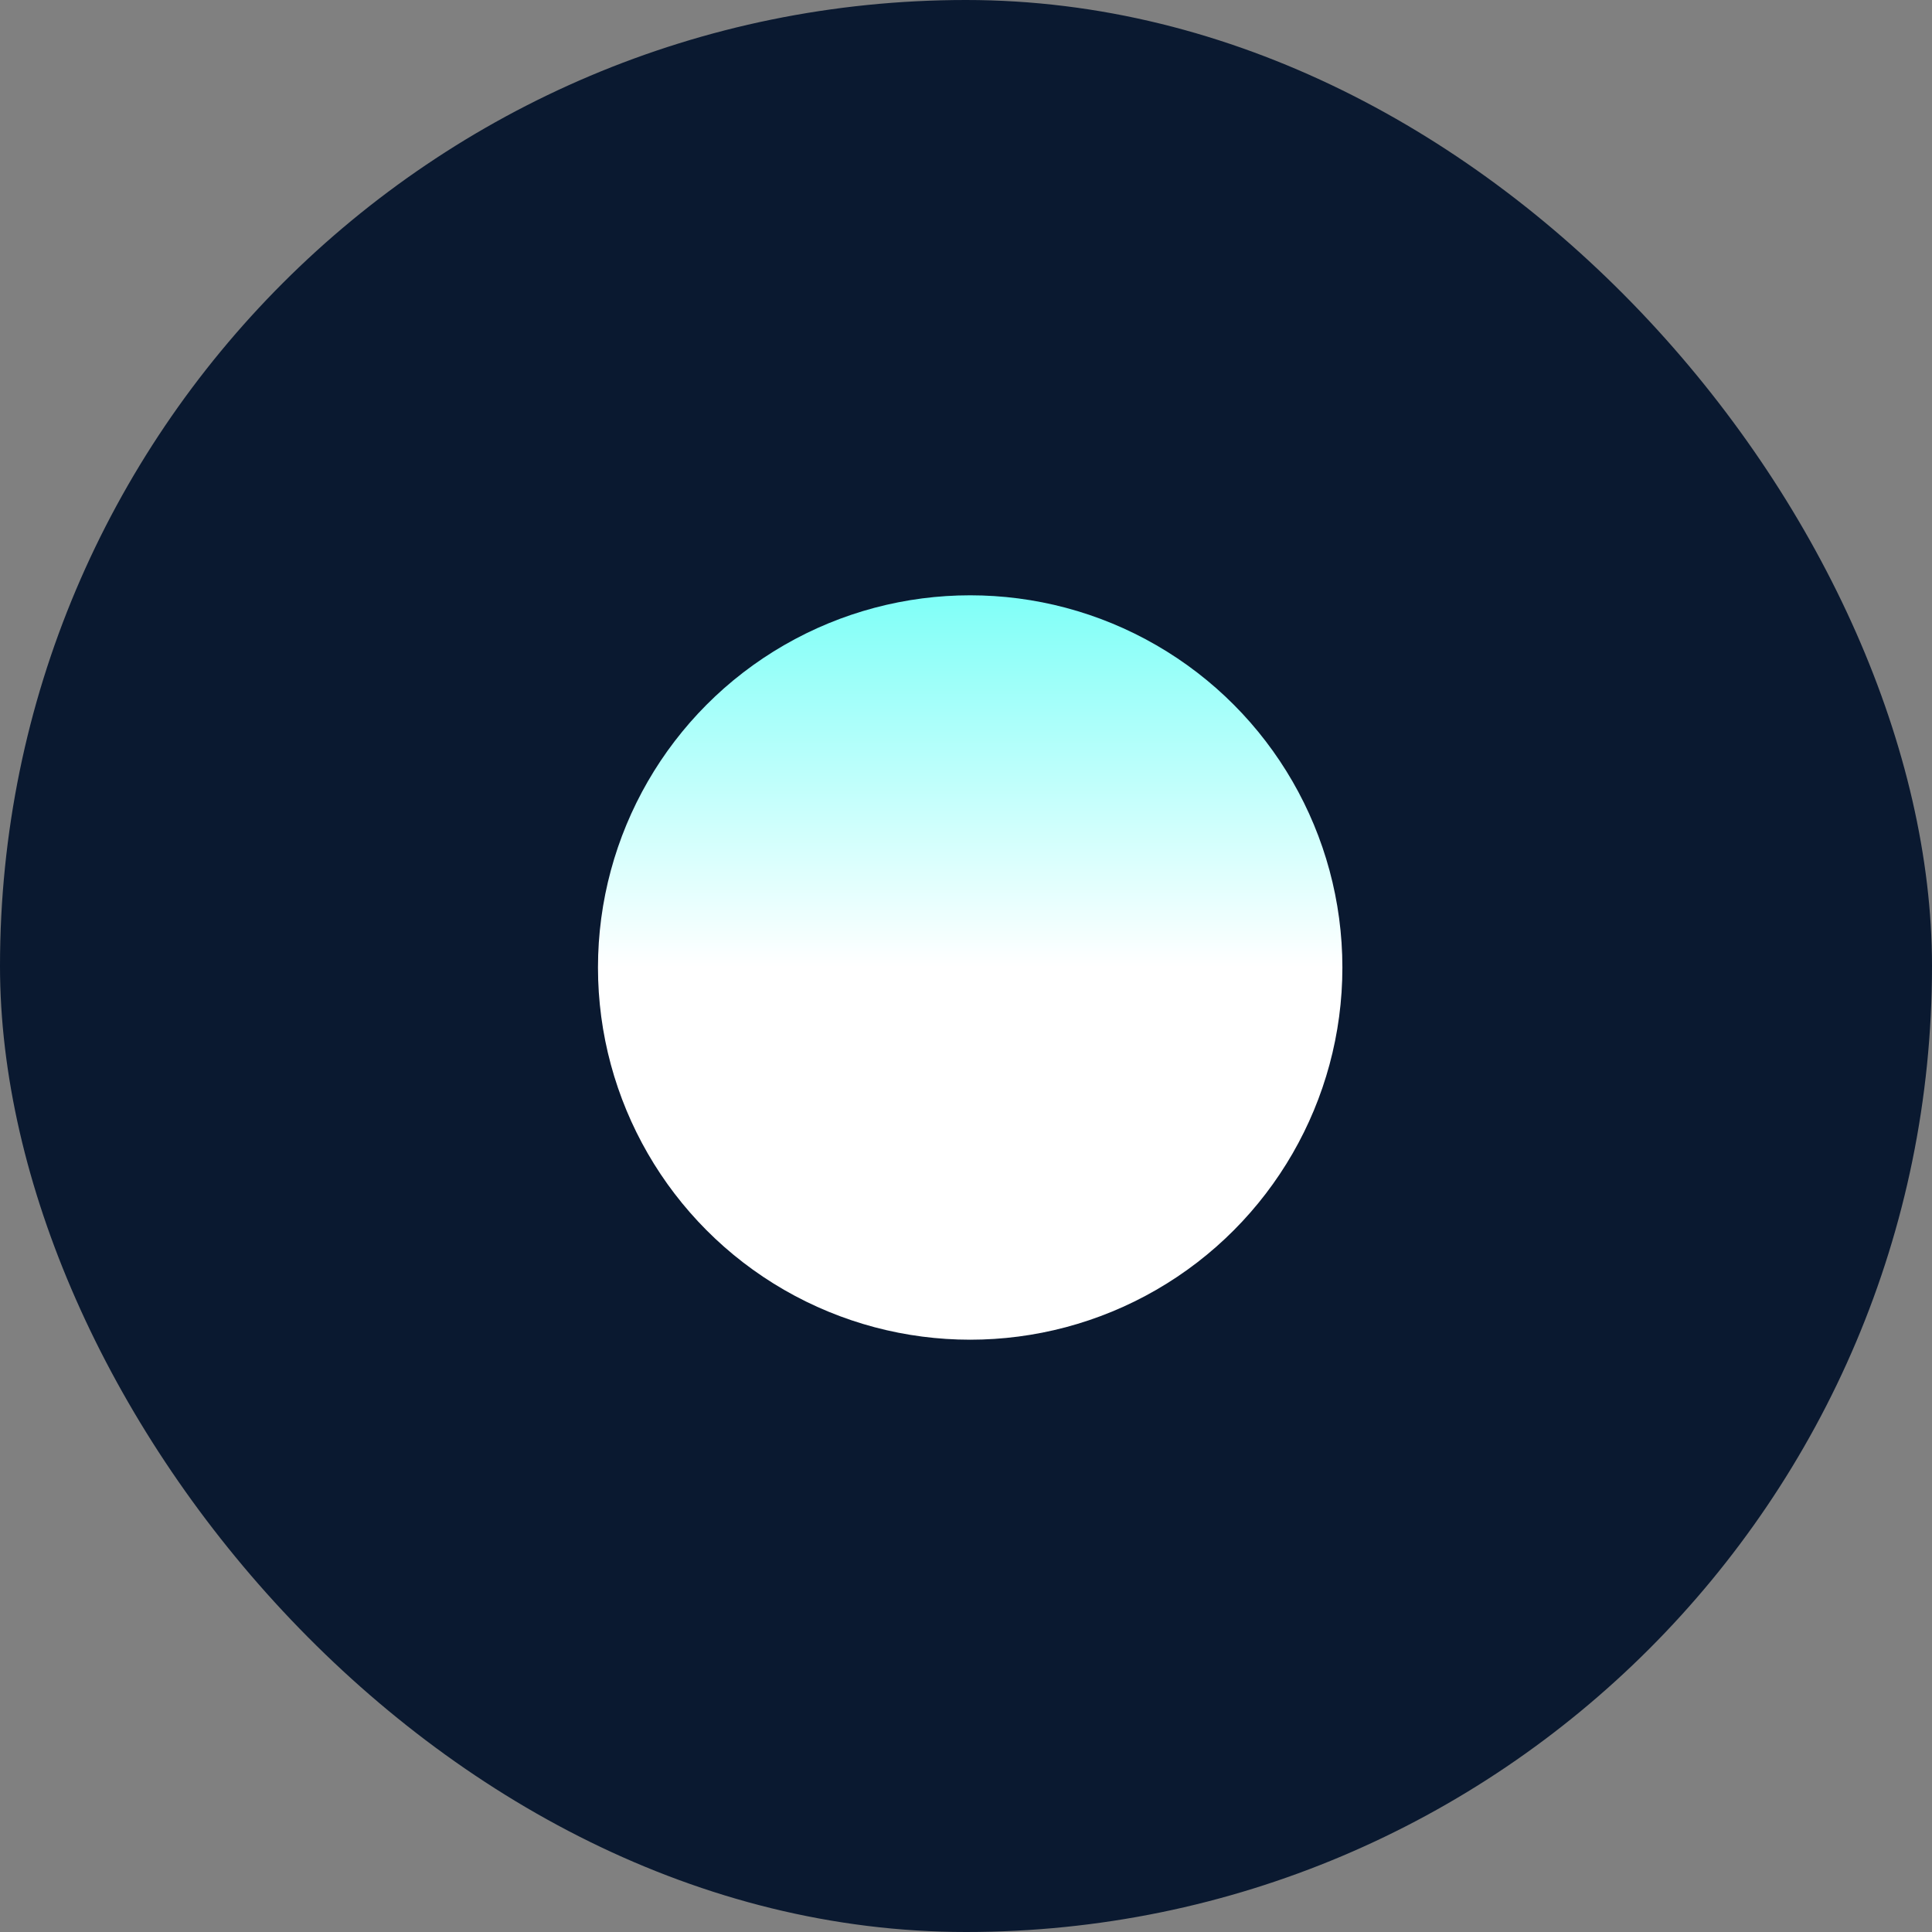 <svg width="512" height="512" viewBox="0 0 512 512" fill="none" xmlns="http://www.w3.org/2000/svg">
<rect x="0" y="0" width="512" height="512" fill="#808080" stroke="none"/>
<rect width="512" height="512" rx="256" fill="#0A1930"/>
<ellipse rx="98.638" ry="98.638" transform="matrix(1 0 0 -1 257.108 256.398)" fill="url(#paint0_linear)"/>
<defs>
<linearGradient id="paint0_linear" x1="98.638" y1="0" x2="98.638" y2="197.61" gradientUnits="userSpaceOnUse">
<stop stop-color="white"/>
<stop offset="1" stop-color="#00FFF0"/>
</linearGradient>
</defs>
</svg>
